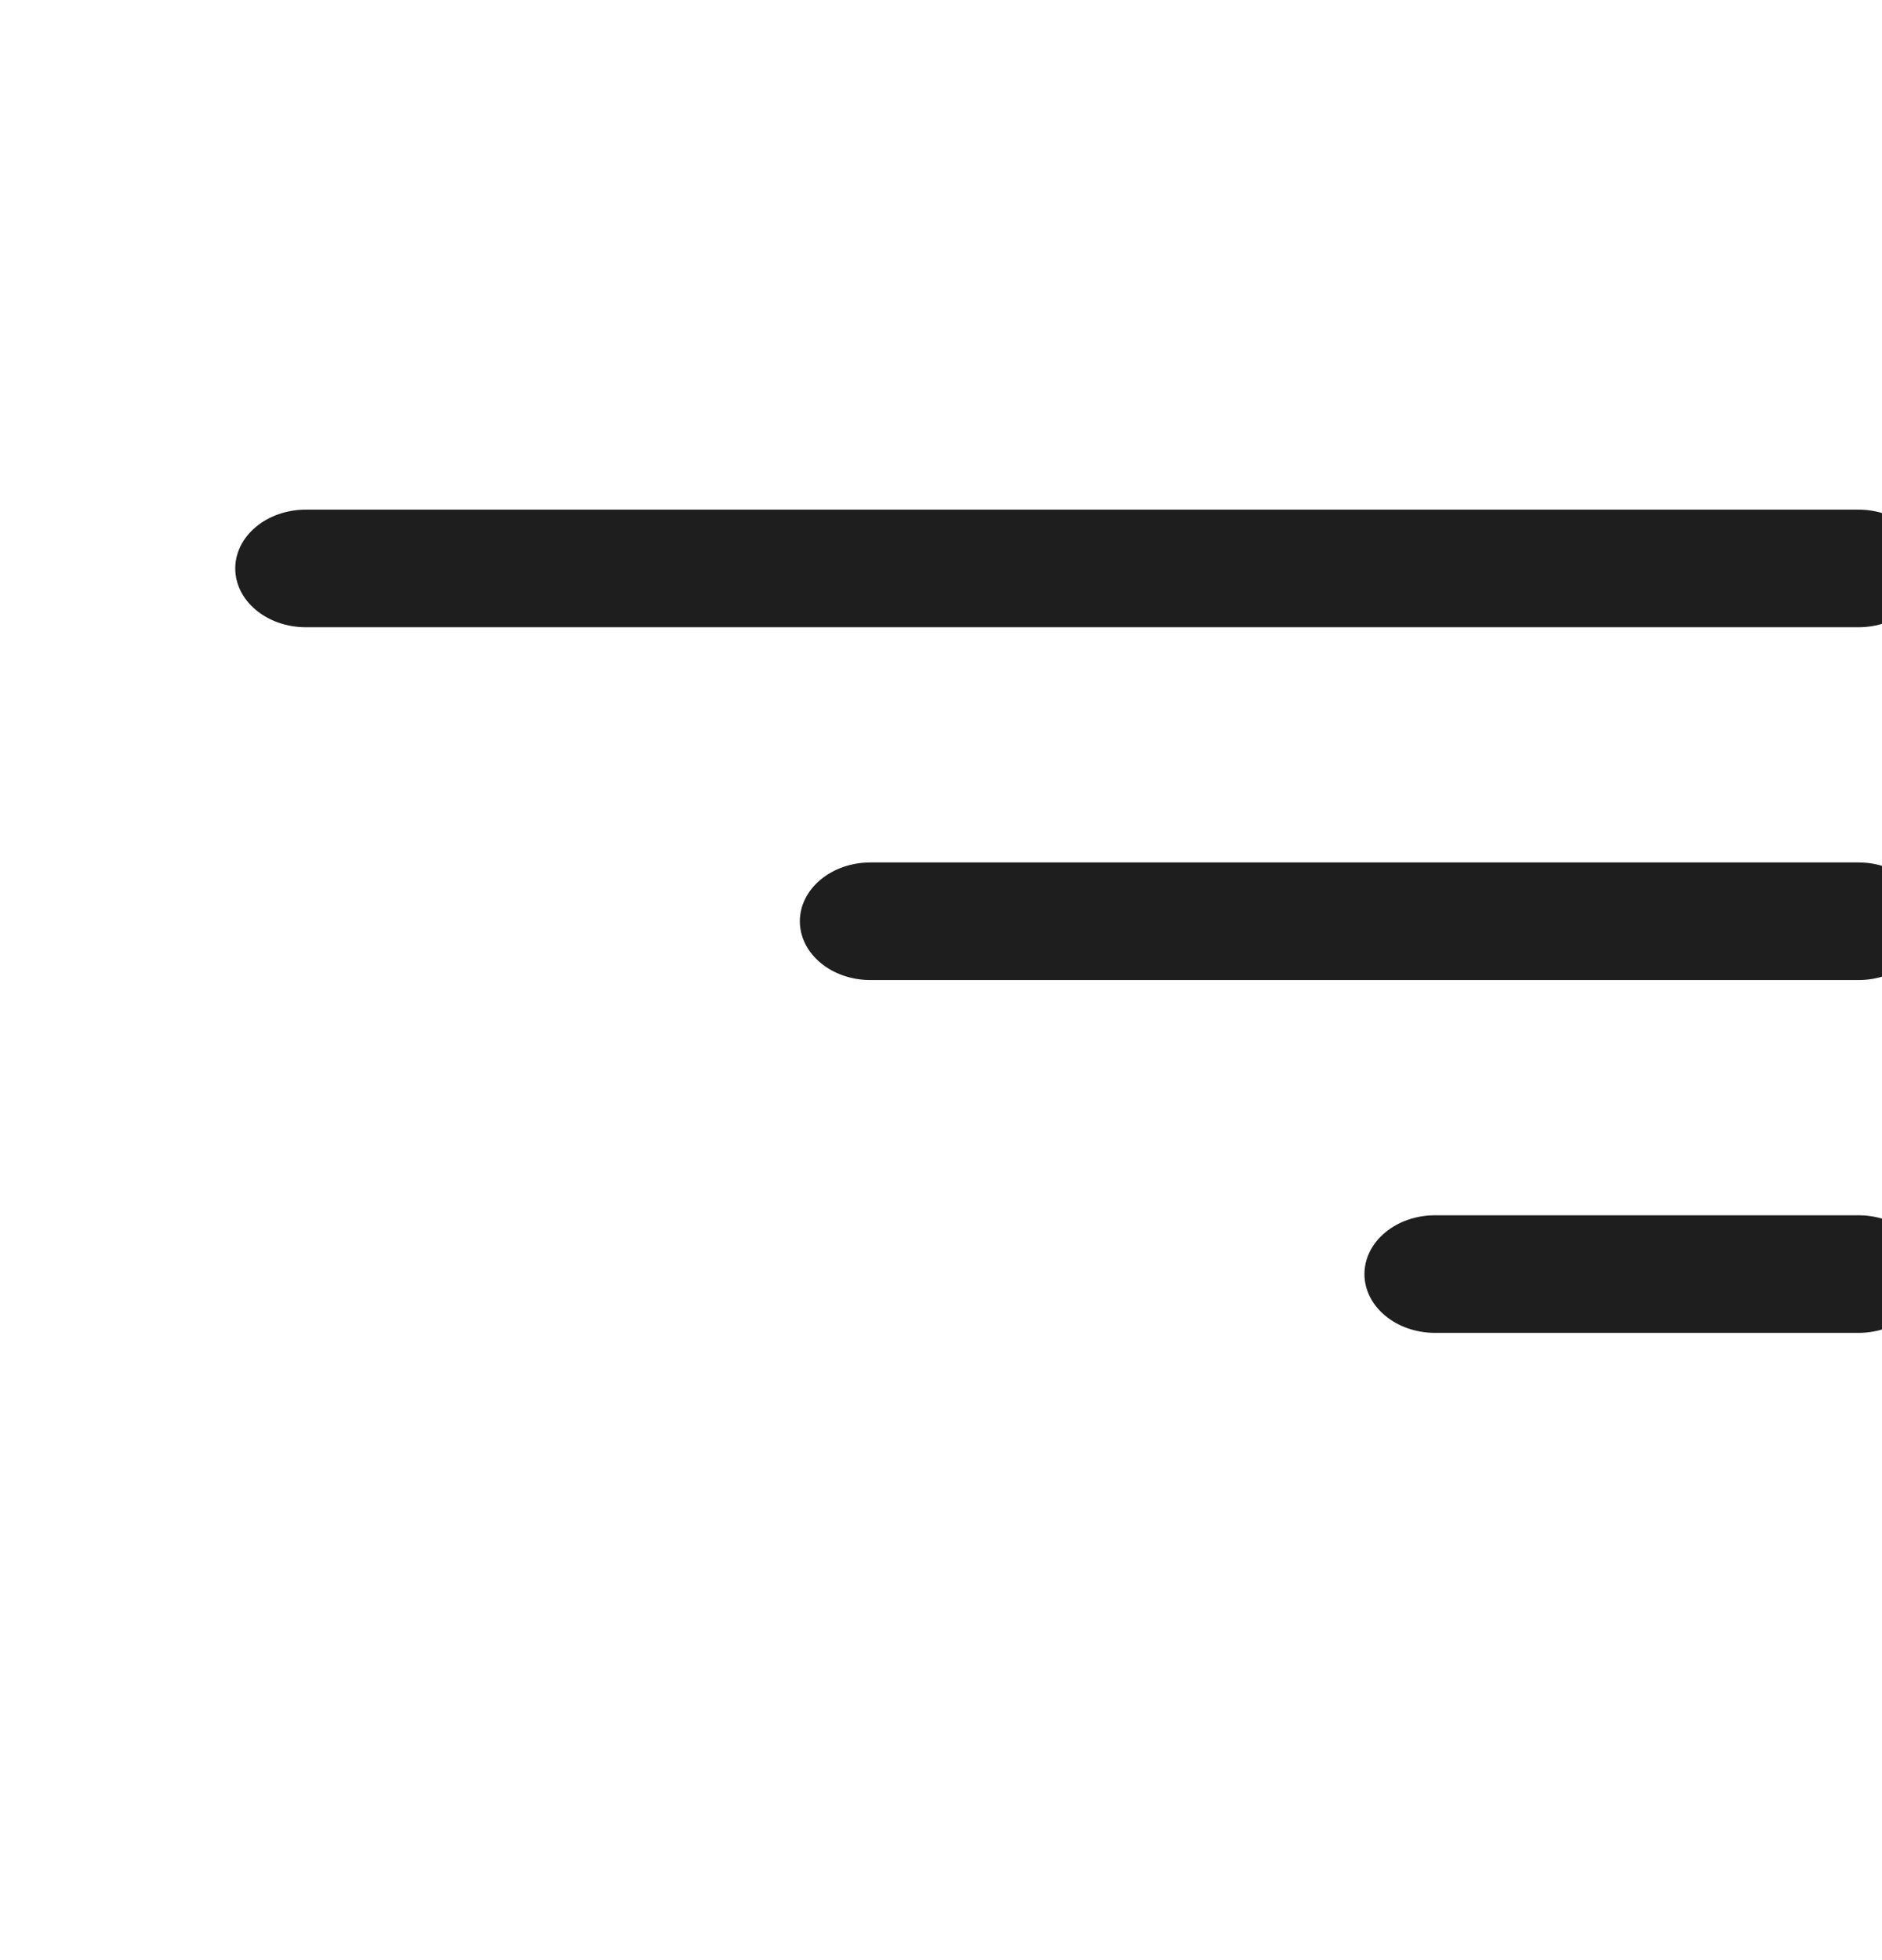 <svg width="24" height="25" viewBox="0 0 24 25" fill="none" xmlns="http://www.w3.org/2000/svg">
<g clip-path="url(#clip0_9_32)">
<path d="M24.6 16.25C24.6 16.051 24.505 15.86 24.336 15.72C24.168 15.579 23.939 15.5 23.7 15.5H18.3C18.061 15.5 17.832 15.579 17.664 15.72C17.495 15.86 17.4 16.051 17.4 16.25C17.4 16.449 17.495 16.64 17.664 16.78C17.832 16.921 18.061 17 18.3 17H23.7C23.939 17 24.168 16.921 24.336 16.78C24.505 16.64 24.6 16.449 24.6 16.25ZM24.6 11.75C24.6 11.551 24.505 11.36 24.336 11.22C24.168 11.079 23.939 11 23.7 11H11.1C10.861 11 10.632 11.079 10.464 11.22C10.295 11.36 10.2 11.551 10.2 11.75C10.2 11.949 10.295 12.14 10.464 12.28C10.632 12.421 10.861 12.5 11.1 12.5H23.7C23.939 12.5 24.168 12.421 24.336 12.28C24.505 12.14 24.6 11.949 24.6 11.75ZM24.6 7.25C24.6 7.051 24.505 6.86 24.336 6.72C24.168 6.579 23.939 6.5 23.7 6.5H3.9C3.661 6.5 3.432 6.579 3.264 6.72C3.095 6.86 3 7.051 3 7.25C3 7.449 3.095 7.64 3.264 7.78C3.432 7.921 3.661 8 3.9 8H23.7C23.939 8 24.168 7.921 24.336 7.78C24.505 7.64 24.6 7.449 24.6 7.25Z" fill="#1E1E1E"/>
</g>
<defs>
<clipPath id="clip0_9_32">
<rect width="24" height="24" fill="white" transform="translate(0 0.5)"/>
</clipPath>
</defs>
</svg>
